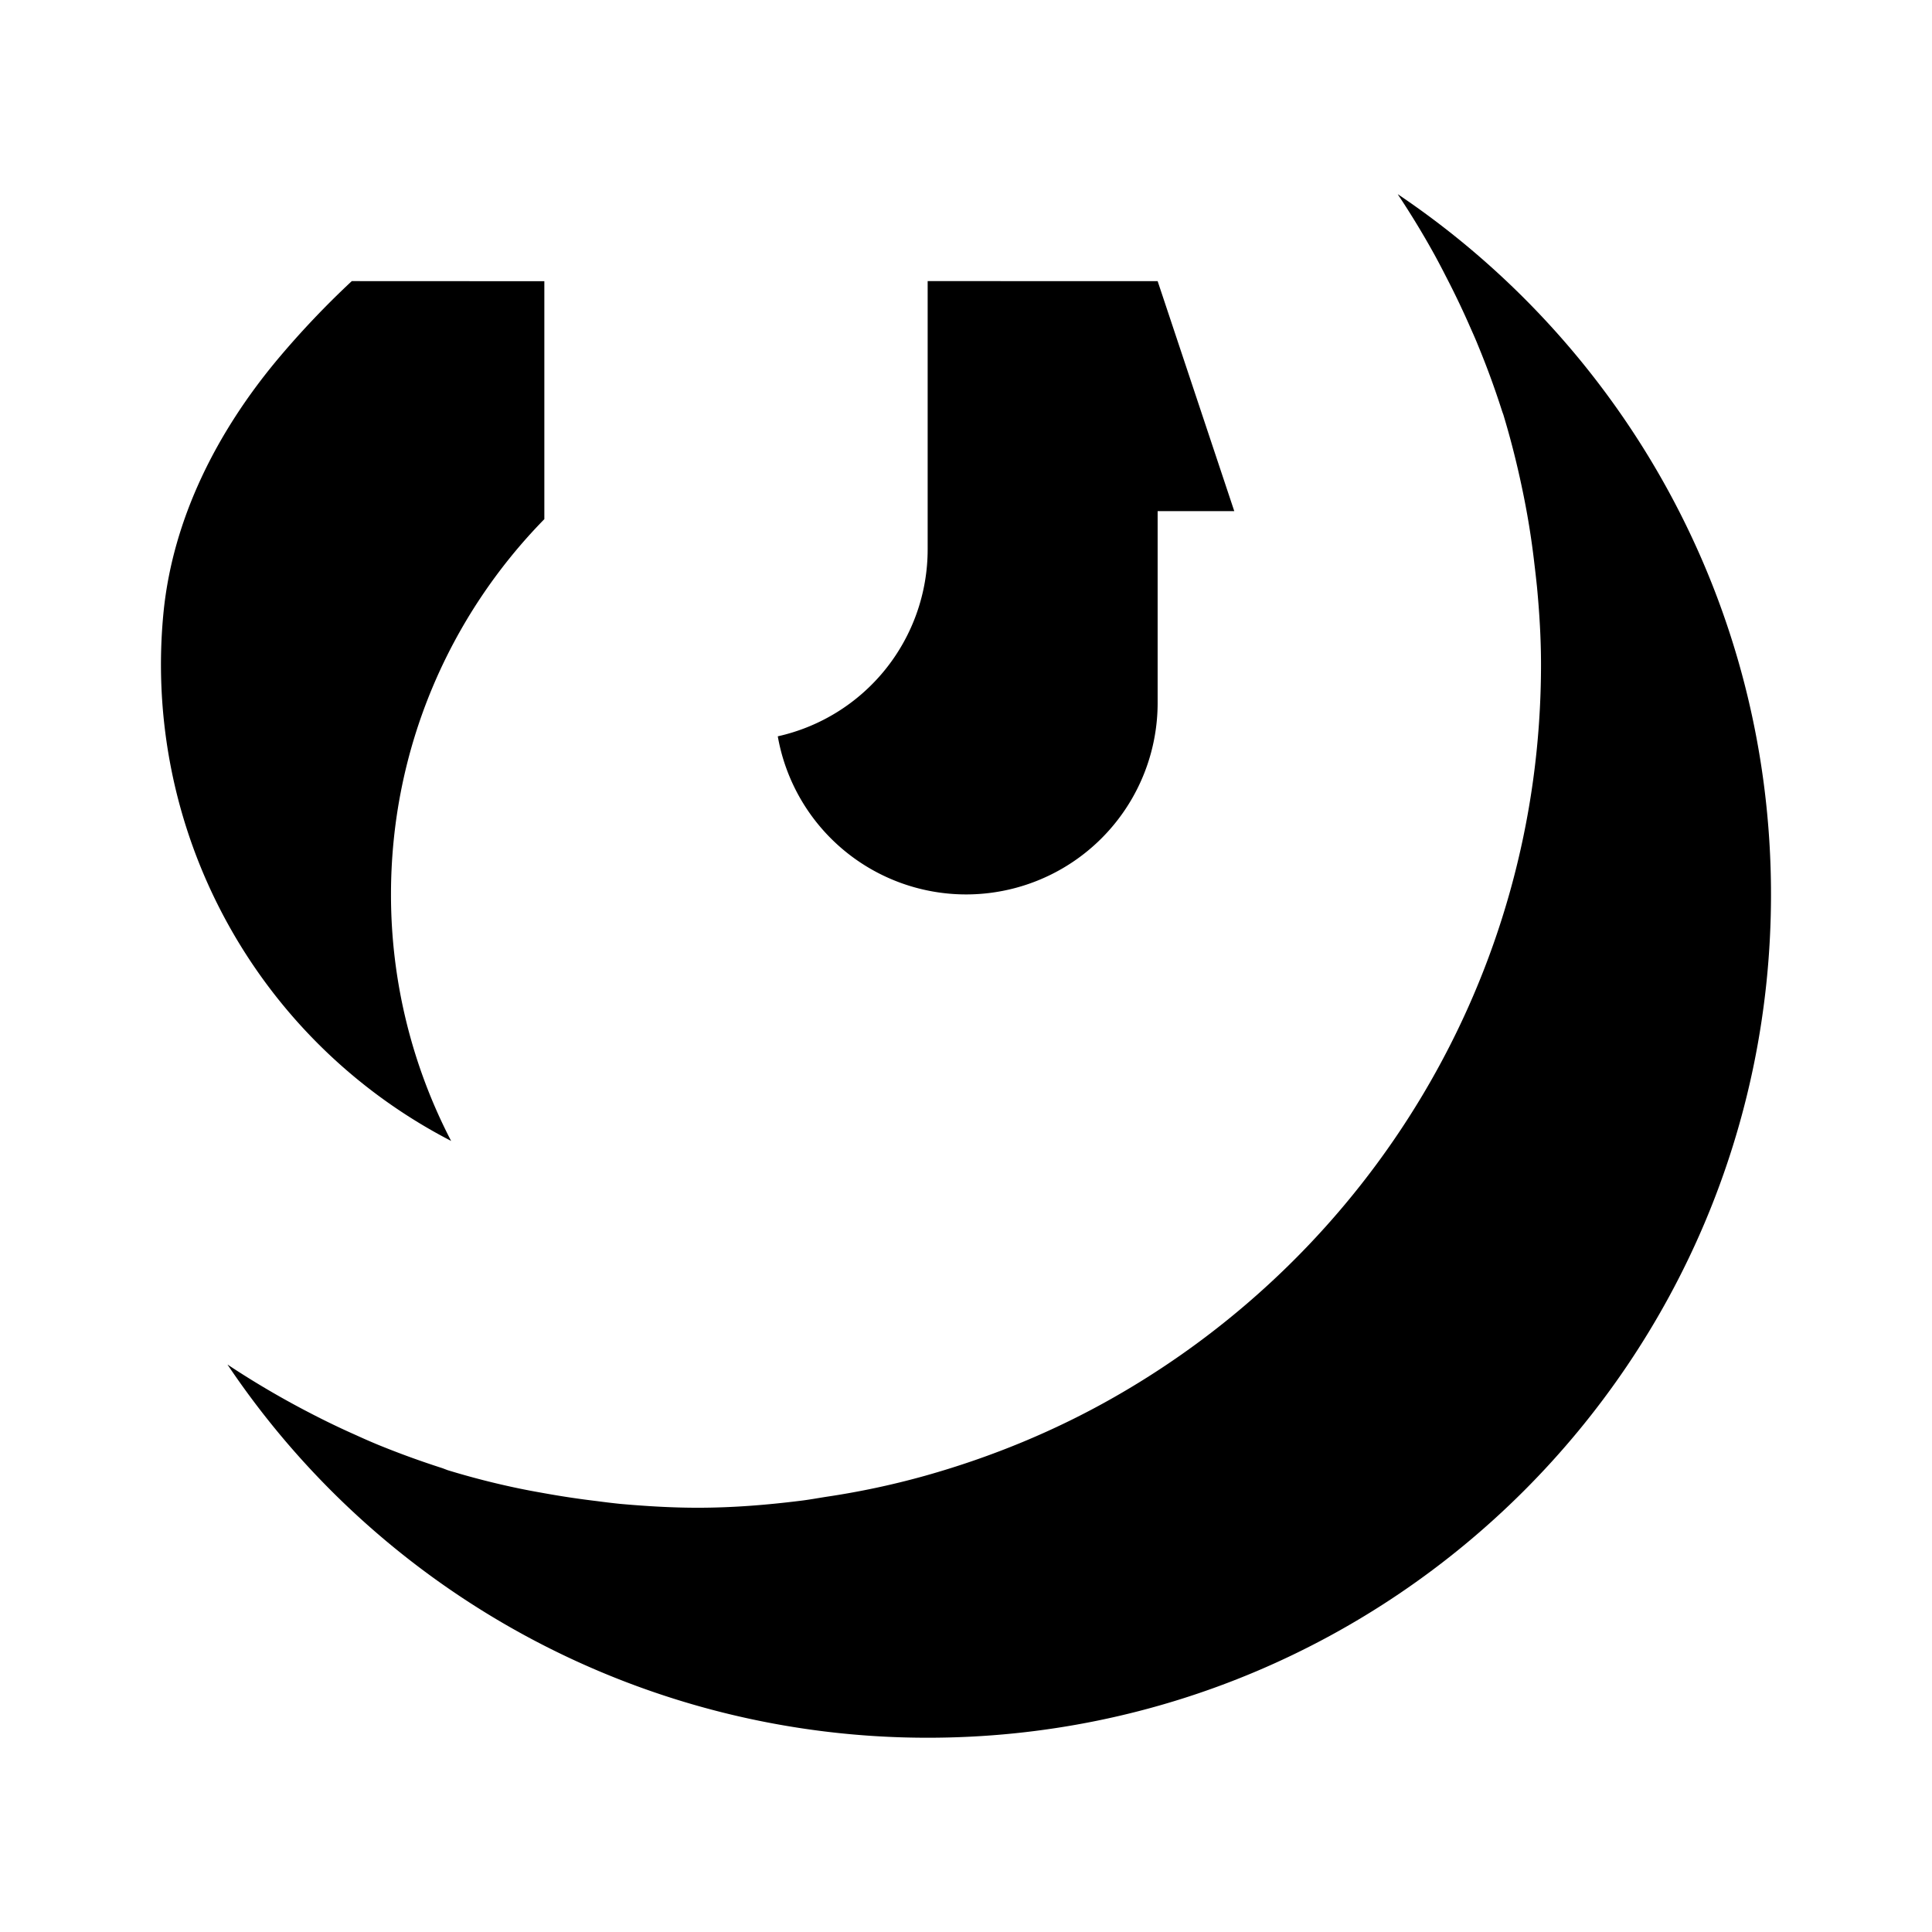 <svg xmlns="http://www.w3.org/2000/svg" viewBox="0 0 192 192"><path d="m138.92 19.306.008.032q1.944 2.92 3.648 6.008.576 1.056 1.12 2.128 1.176 2.264 2.216 4.6c.32.736.664 1.472.96 2.216q1.296 3.127 2.344 6.383.08.256.176.504 1.064 3.52 1.832 7.16a79.998 79.998 0 0 1 1.264 7.712q.136 1.12.256 2.272c.24 2.536.4 5.112.4 7.712 0 31.199-17.096 58.39-42.4 72.806-5.855 3.343-12.16 5.951-18.79 7.815a79.998 79.998 0 0 1-9.84 2.096c-.864.136-1.728.296-2.6.4-3.36.416-6.72.688-10.176.688-2.6 0-5.176-.16-7.712-.384q-1.144-.12-2.272-.272a87.998 87.998 0 0 1-5.511-.832q-1.104-.192-2.2-.416a79.998 79.998 0 0 1-7.16-1.832l-.504-.192a87.998 87.998 0 0 1-6.384-2.32q-1.12-.464-2.216-.968a79.998 79.998 0 0 1-4.6-2.215 87.998 87.998 0 0 1-8.135-4.776l-.032-.016a83.758 83.758 0 0 0 69.582 37.079c46.287 0 83.806-37.52 83.806-83.806 0-28.983-14.72-54.542-37.08-69.582M34.96 27.937a87.998 87.998 0 0 0-7.415 7.824c-5.96 7.152-10.32 15.68-11.28 24.943a53.279 53.279 0 0 0 28.567 52.68 53.119 53.119 0 0 1-5.976-24.496c0-14.52 5.824-27.679 15.24-37.295V27.946zm57.23 0V54.6a19.039 19.039 0 0 1-14.895 18.575 19.007 19.007 0 0 0 18.703 15.712 19.039 19.039 0 0 0 19.047-19.047V50.793h7.615l-7.615-22.855z"/></svg>